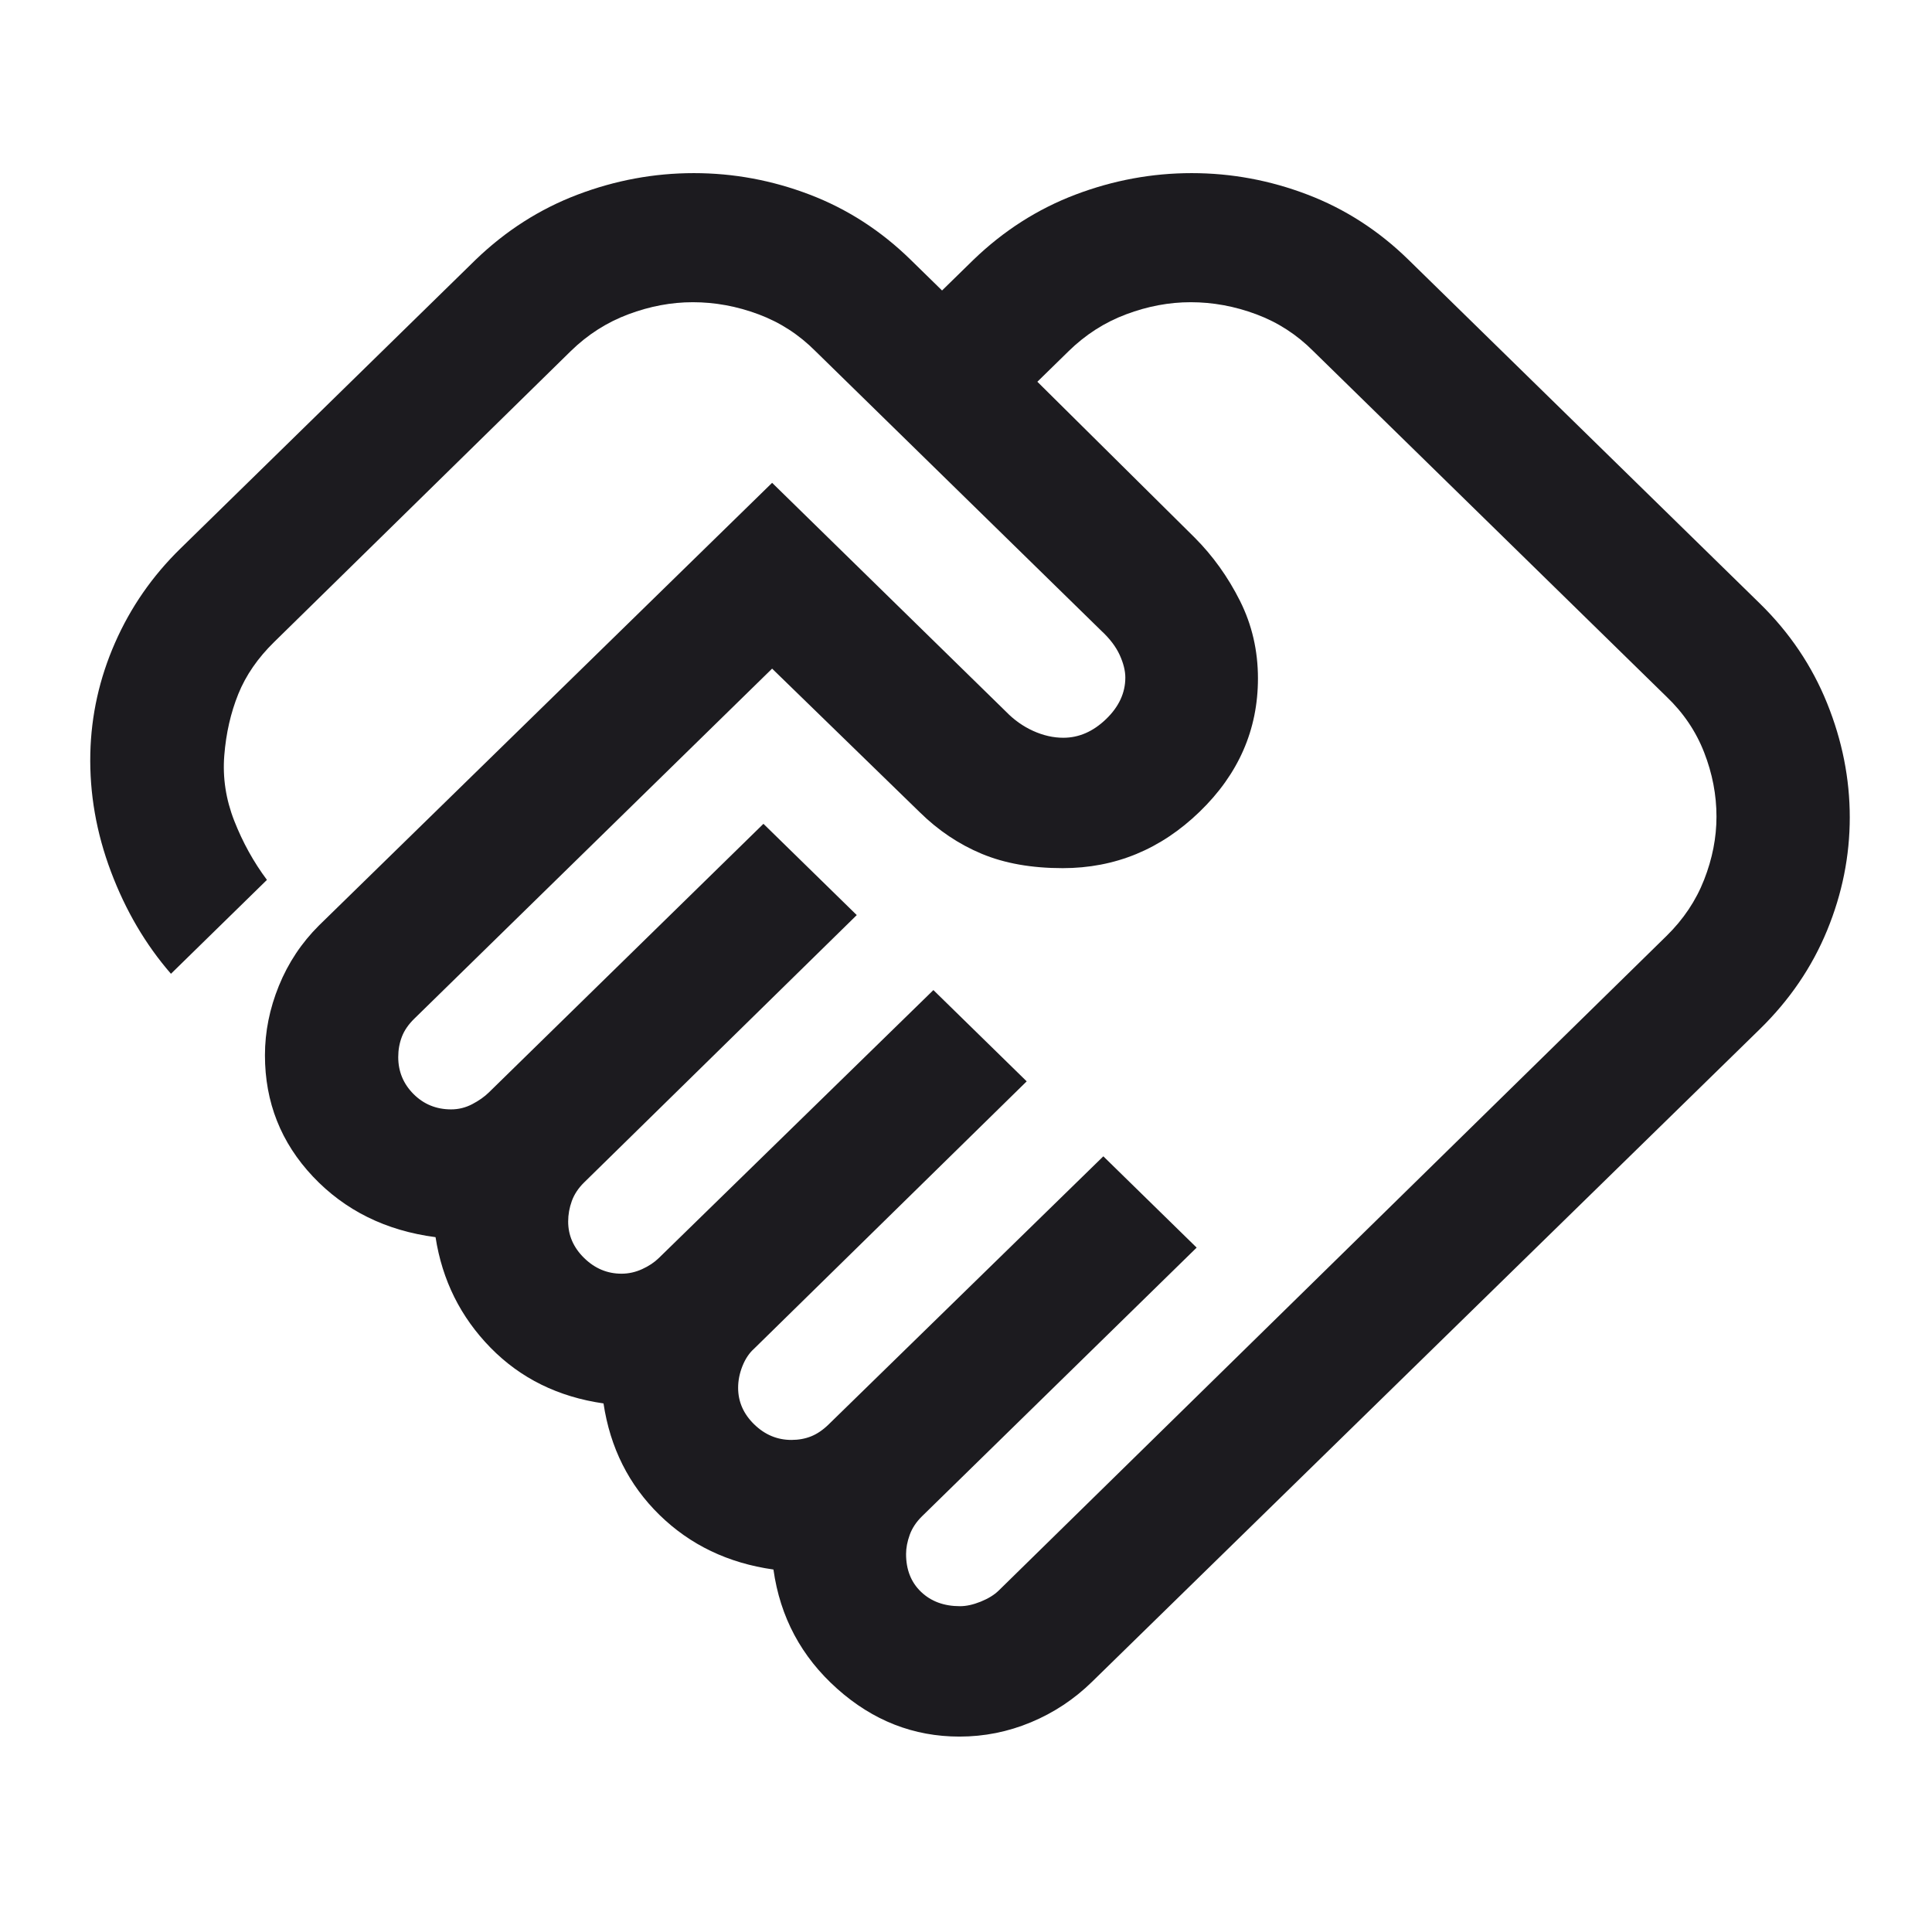 <svg xmlns="http://www.w3.org/2000/svg" width="96" height="95" viewBox="0 0 96 95" fill="none">
  <mask id="mask0_43_177" style="mask-type:alpha" maskUnits="userSpaceOnUse" x="0" y="0" width="96" height="95">
    <rect x="0.511" y="0.762" width="95.374" height="93.299" fill="#D9D9D9"/>
  </mask>
  <g mask="url(#mask0_43_177)">
    <path d="M47.704 79.807C48.014 79.807 48.356 79.732 48.731 79.581C49.106 79.429 49.404 79.246 49.625 79.03L82.807 46.505C83.646 45.684 84.27 44.752 84.678 43.708C85.087 42.664 85.291 41.62 85.291 40.576C85.291 39.496 85.087 38.433 84.678 37.385C84.27 36.338 83.646 35.415 82.807 34.615L65.256 17.446C64.439 16.625 63.495 16.015 62.425 15.616C61.354 15.216 60.266 15.016 59.163 15.016C58.095 15.016 57.028 15.216 55.961 15.616C54.894 16.015 53.941 16.625 53.102 17.446L51.546 18.968L59.361 26.711C60.266 27.618 61.017 28.666 61.613 29.853C62.209 31.041 62.507 32.326 62.507 33.708C62.507 36.257 61.541 38.465 59.609 40.333C57.678 42.202 55.409 43.136 52.804 43.136C51.259 43.136 49.918 42.898 48.781 42.423C47.644 41.948 46.619 41.26 45.705 40.36L38.366 33.222L20.583 50.619C20.296 50.9 20.091 51.197 19.97 51.511C19.849 51.826 19.788 52.163 19.788 52.522C19.788 53.24 20.042 53.853 20.549 54.361C21.057 54.868 21.679 55.122 22.415 55.122C22.783 55.122 23.133 55.036 23.464 54.863C23.795 54.69 24.071 54.496 24.291 54.28L37.935 40.933L42.572 45.468L29.027 58.75C28.74 59.031 28.536 59.339 28.414 59.673C28.293 60.008 28.232 60.348 28.232 60.694C28.232 61.385 28.497 61.99 29.027 62.508C29.557 63.026 30.175 63.286 30.882 63.286C31.235 63.286 31.577 63.21 31.908 63.059C32.239 62.908 32.515 62.724 32.736 62.508L46.38 49.194L51.016 53.729L37.472 67.011C37.229 67.227 37.036 67.515 36.892 67.875C36.749 68.235 36.677 68.595 36.677 68.955C36.677 69.646 36.942 70.251 37.472 70.769C38.002 71.287 38.62 71.546 39.326 71.546C39.679 71.546 40.005 71.487 40.303 71.368C40.601 71.249 40.894 71.05 41.181 70.769L54.824 57.454L59.461 61.99L45.817 75.337C45.53 75.618 45.326 75.925 45.204 76.26C45.083 76.595 45.022 76.913 45.022 77.216C45.022 77.993 45.27 78.62 45.767 79.095C46.264 79.57 46.91 79.807 47.704 79.807ZM47.675 86.286C45.399 86.286 43.372 85.493 41.595 83.905C39.817 82.318 38.763 80.345 38.432 77.985C36.18 77.667 34.293 76.762 32.769 75.272C31.246 73.782 30.319 71.935 29.988 69.732C27.736 69.408 25.865 68.485 24.374 66.963C22.884 65.44 21.974 63.61 21.642 61.471C19.17 61.148 17.139 60.143 15.549 58.459C13.96 56.774 13.165 54.766 13.165 52.433C13.165 51.267 13.396 50.116 13.858 48.98C14.321 47.844 14.984 46.846 15.847 45.986L38.366 23.99L49.989 35.361C50.387 35.771 50.836 36.09 51.336 36.316C51.837 36.543 52.337 36.657 52.837 36.657C53.61 36.657 54.316 36.349 54.957 35.733C55.597 35.118 55.917 34.429 55.917 33.666C55.917 33.327 55.823 32.953 55.636 32.542C55.448 32.132 55.145 31.732 54.725 31.343L40.518 17.446C39.701 16.625 38.758 16.015 37.687 15.616C36.616 15.216 35.529 15.016 34.425 15.016C33.358 15.016 32.291 15.216 31.224 15.616C30.157 16.015 29.205 16.622 28.369 17.437L13.628 31.894C12.811 32.693 12.215 33.557 11.84 34.486C11.465 35.415 11.233 36.43 11.145 37.531C11.056 38.633 11.222 39.718 11.641 40.787C12.061 41.856 12.602 42.833 13.264 43.719L8.495 48.384C7.237 46.937 6.243 45.247 5.515 43.314C4.786 41.381 4.444 39.421 4.488 37.434C4.532 35.533 4.941 33.703 5.714 31.943C6.486 30.183 7.568 28.622 8.959 27.262L23.629 12.911C25.131 11.463 26.82 10.384 28.699 9.671C30.577 8.958 32.504 8.602 34.477 8.602C36.452 8.602 38.371 8.958 40.237 9.671C42.102 10.384 43.775 11.463 45.254 12.911L46.81 14.433L48.367 12.911C49.868 11.463 51.558 10.384 53.436 9.671C55.315 8.958 57.241 8.602 59.215 8.602C61.189 8.602 63.109 8.958 64.974 9.671C66.84 10.384 68.512 11.463 69.991 12.911L87.443 29.983C88.923 31.43 90.037 33.083 90.788 34.942C91.539 36.8 91.914 38.69 91.914 40.611C91.914 42.532 91.539 44.404 90.788 46.229C90.037 48.054 88.923 49.69 87.443 51.137L54.261 83.565C53.378 84.429 52.368 85.099 51.229 85.574C50.091 86.049 48.906 86.286 47.675 86.286Z" fill="#1C1B1F"/>
  </g>
</svg>